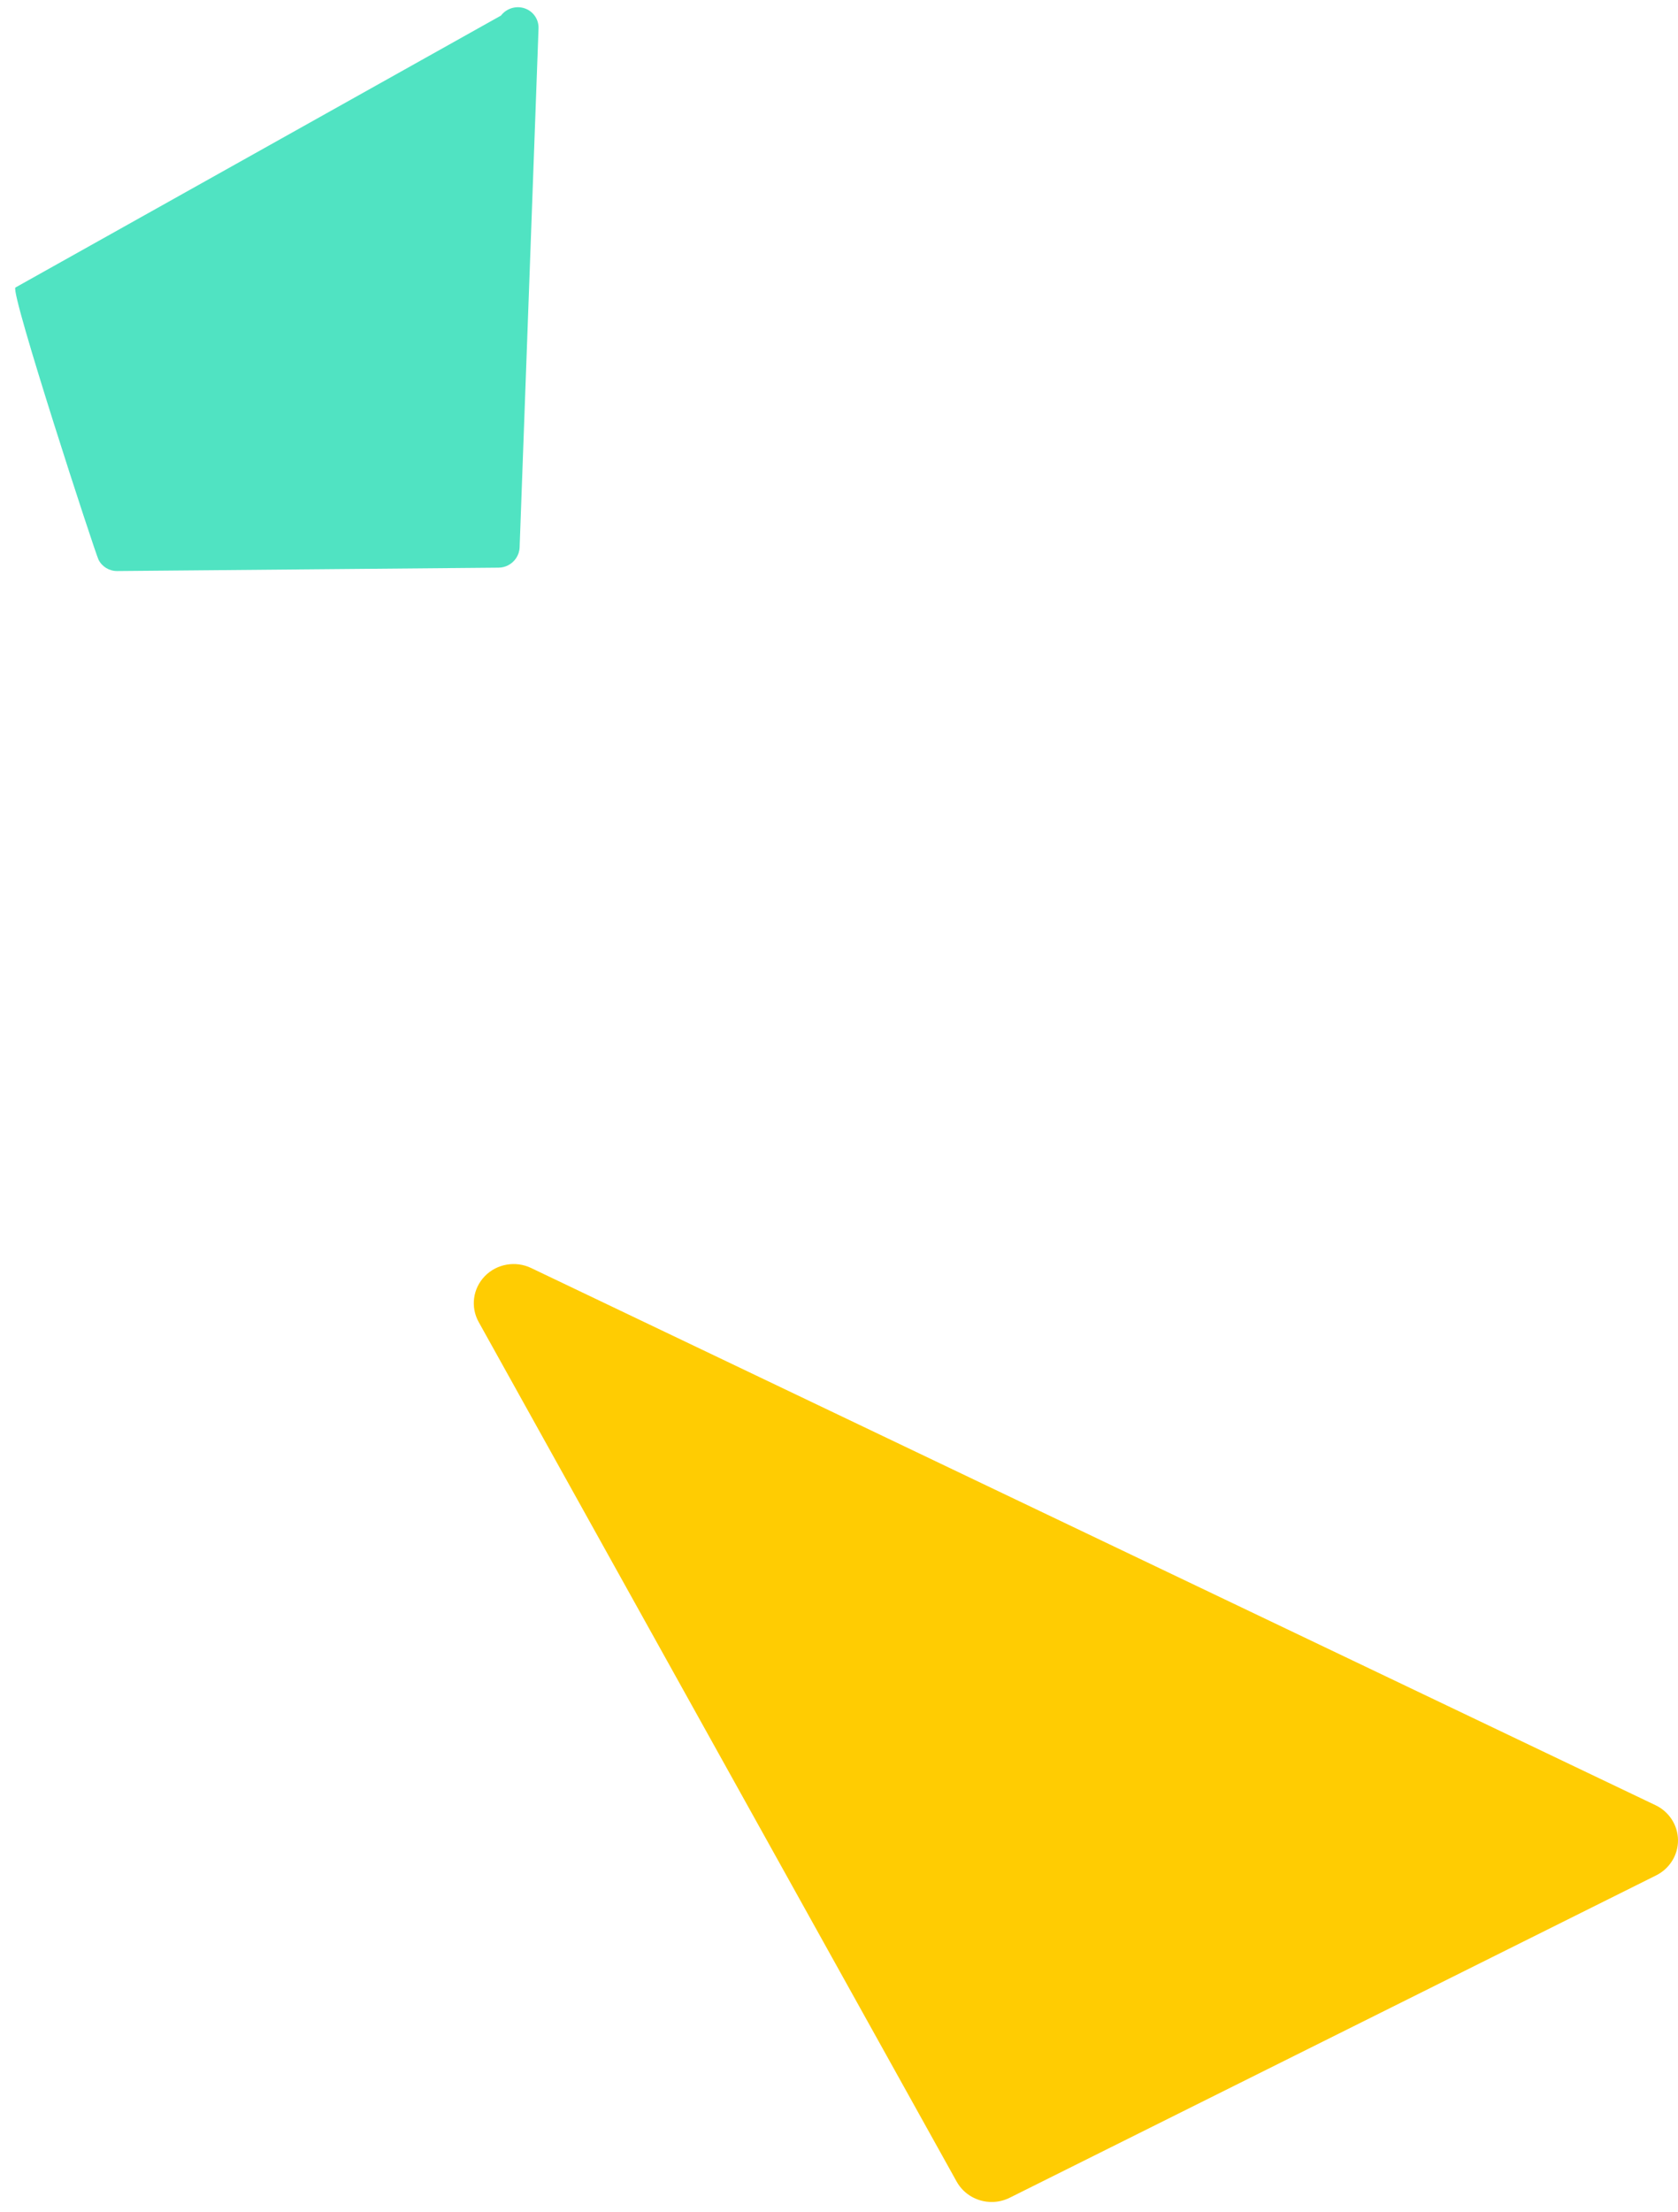 <?xml version="1.0" encoding="UTF-8"?>
<svg width="85px" height="112px" viewBox="0 0 85 112" version="1.1" xmlns="http://www.w3.org/2000/svg" xmlns:xlink="http://www.w3.org/1999/xlink">
    <!-- Generator: Sketch 43.2 (39069) - http://www.bohemiancoding.com/sketch -->
    <title>Group 23</title>
    <desc>Created with Sketch.</desc>
    <defs></defs>
    <g id="Homepage" stroke="none" stroke-width="1" fill="none" fill-rule="evenodd">
        <g id="Home---Left-Aligned" transform="translate(-178, -1002)">
            <g id="Group-23" transform="translate(176, 1002)">
                <path d="M87,93.167 C86.993,92.415 86.553,91.73 85.864,91.401 L28.903,64.2 C28.113,63.822 27.165,63.99 26.558,64.614 C25.952,65.239 25.826,66.176 26.247,66.934 L50.46,110.457 C50.826,111.114 51.518,111.489 52.234,111.489 C52.542,111.489 52.854,111.42 53.147,111.274 L85.894,94.952 C86.578,94.611 87.006,93.92 87,93.167" id="Fill-7" fill="#FFCC02"></path>
                <path d="M33.635,7.151 L5.468,6.049 C5.051,5.85 4.551,5.938 4.23,6.268 C3.91,6.597 3.844,7.092 4.066,7.492 L16.848,30.468 C17.041,30.815 17.407,31.013 17.785,31.013 C17.947,31.013 18.112,30.976 18.266,30.899 L35.554,22.283 C35.915,22.103 36.141,21.738 36.138,21.341 C36.134,20.943 34,7.325 33.635,7.151 Z" id="Fill-7-Copy" fill="#50E3C2" transform="translate(20.037, 18.478) scale(-1, 1) rotate(27) translate(-20.037, -18.478) "></path>
            </g>
        </g>
    </g>
</svg>